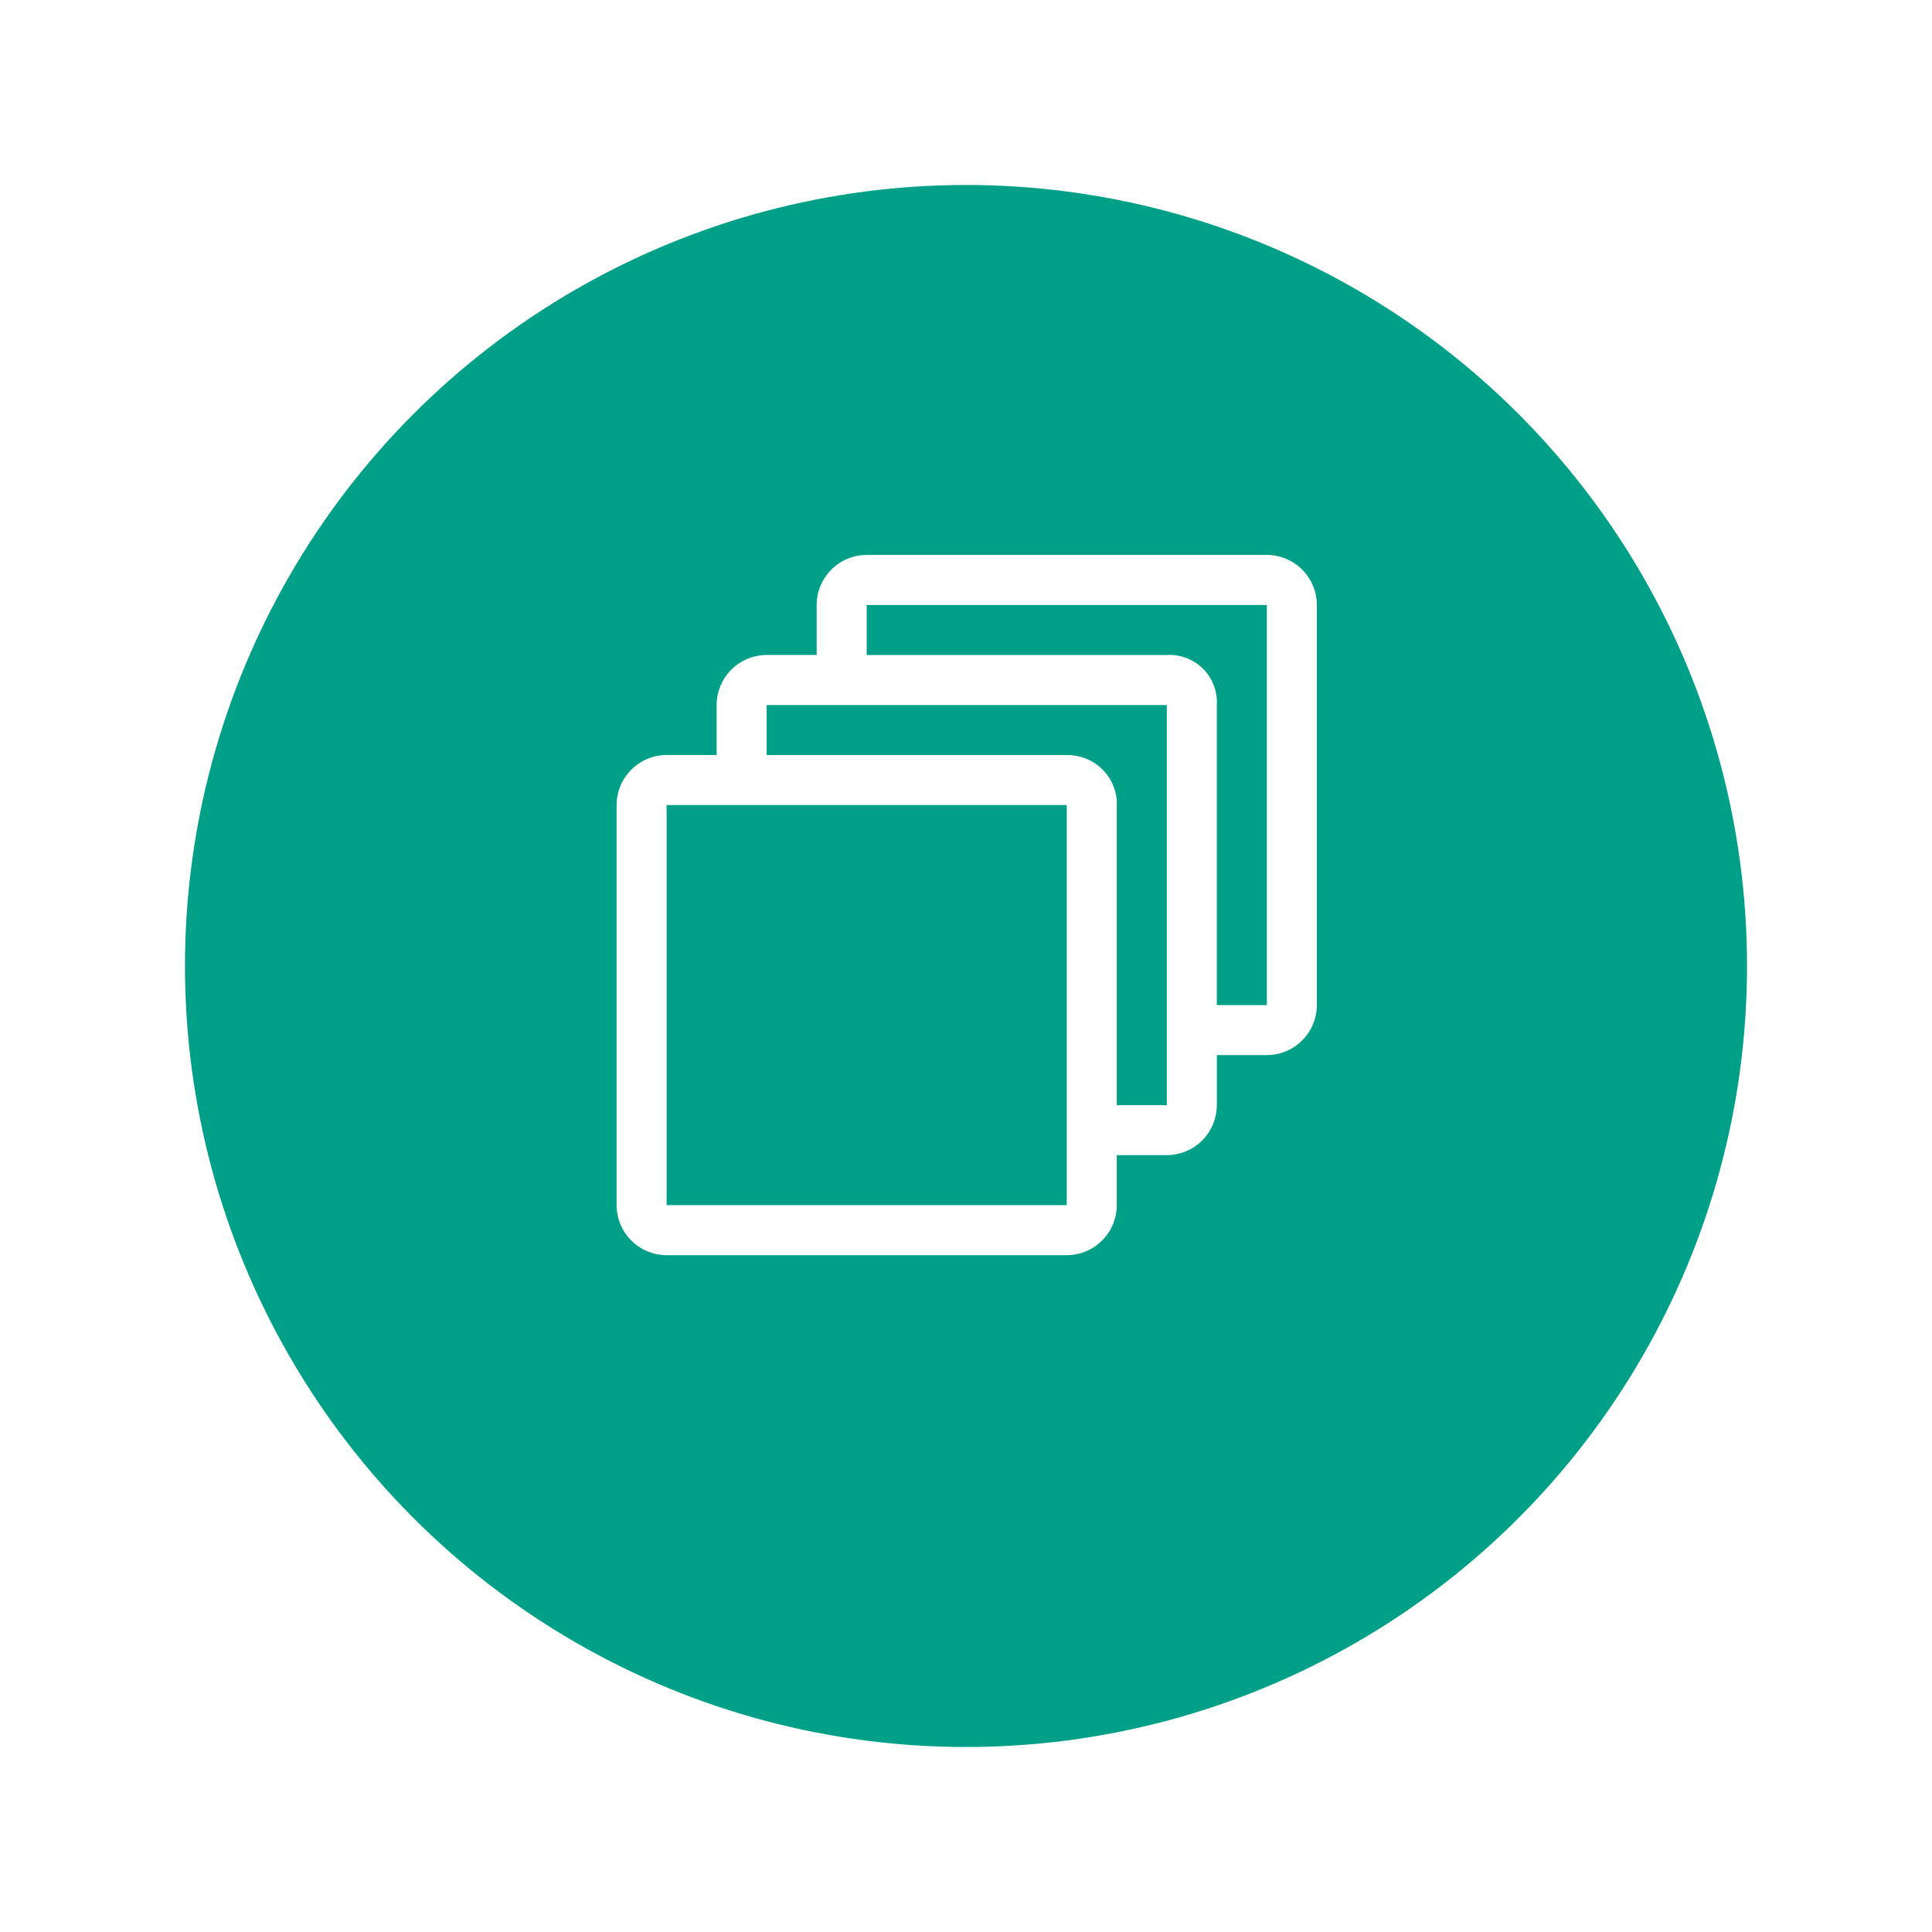 <svg xmlns="http://www.w3.org/2000/svg" xmlns:xlink="http://www.w3.org/1999/xlink" width="94" height="94" viewBox="0 0 94 94"><defs><style>.a{fill:#fff;}.b{fill:#00a088;}.c{clip-path:url(#c);}.d{clip-path:url(#d);}.e{filter:url(#a);}</style><filter id="a" x="0" y="0" width="94" height="94" filterUnits="userSpaceOnUse"><feOffset dy="3" input="SourceAlpha"/><feGaussianBlur stdDeviation="3" result="b"/><feFlood flood-opacity="0.161"/><feComposite operator="in" in2="b"/><feComposite in="SourceGraphic"/></filter><clipPath id="c"><path class="a" d="M31.81-41.827H12.341a2.439,2.439,0,0,0-2.434,2.434v2.434H7.474A2.439,2.439,0,0,0,5.04-34.526v2.434H2.607A2.439,2.439,0,0,0,.173-29.659V-10.19A2.439,2.439,0,0,0,2.607-7.757H22.075a2.439,2.439,0,0,0,2.434-2.434v-2.434h2.434a2.439,2.439,0,0,0,2.434-2.434v-2.434H31.81a2.439,2.439,0,0,0,2.434-2.434V-39.393A2.439,2.439,0,0,0,31.81-41.827ZM22.075-10.19H2.607V-29.659H22.075Zm4.867-4.867H24.509V-29.9a2.4,2.4,0,0,0-2.434-2.19H7.474v-2.434H26.943v19.469Zm4.867-4.867H29.376v-14.6a2.3,2.3,0,0,0-2.434-2.434h-14.6v-2.434H31.81v19.469Z" transform="translate(-0.173 41.827)"/></clipPath><clipPath id="d"><path class="a" d="M-337,113.6H6.465V-497H-337Z" transform="translate(337 497)"/></clipPath></defs><g transform="translate(9 6)"><g class="e" transform="matrix(1, 0, 0, 1, -9, -6)"><circle class="b" cx="38" cy="38" r="38" transform="translate(9 6)"/></g><g transform="translate(20.827 62.827)"><g class="c" transform="translate(0.173 -41.827)"><g class="d" transform="translate(-279.728 -377.624)"><path class="a" d="M-4.827-46.827H37.54V-4.46H-4.827Z" transform="translate(280.406 420.302)"/></g></g></g></g></svg>